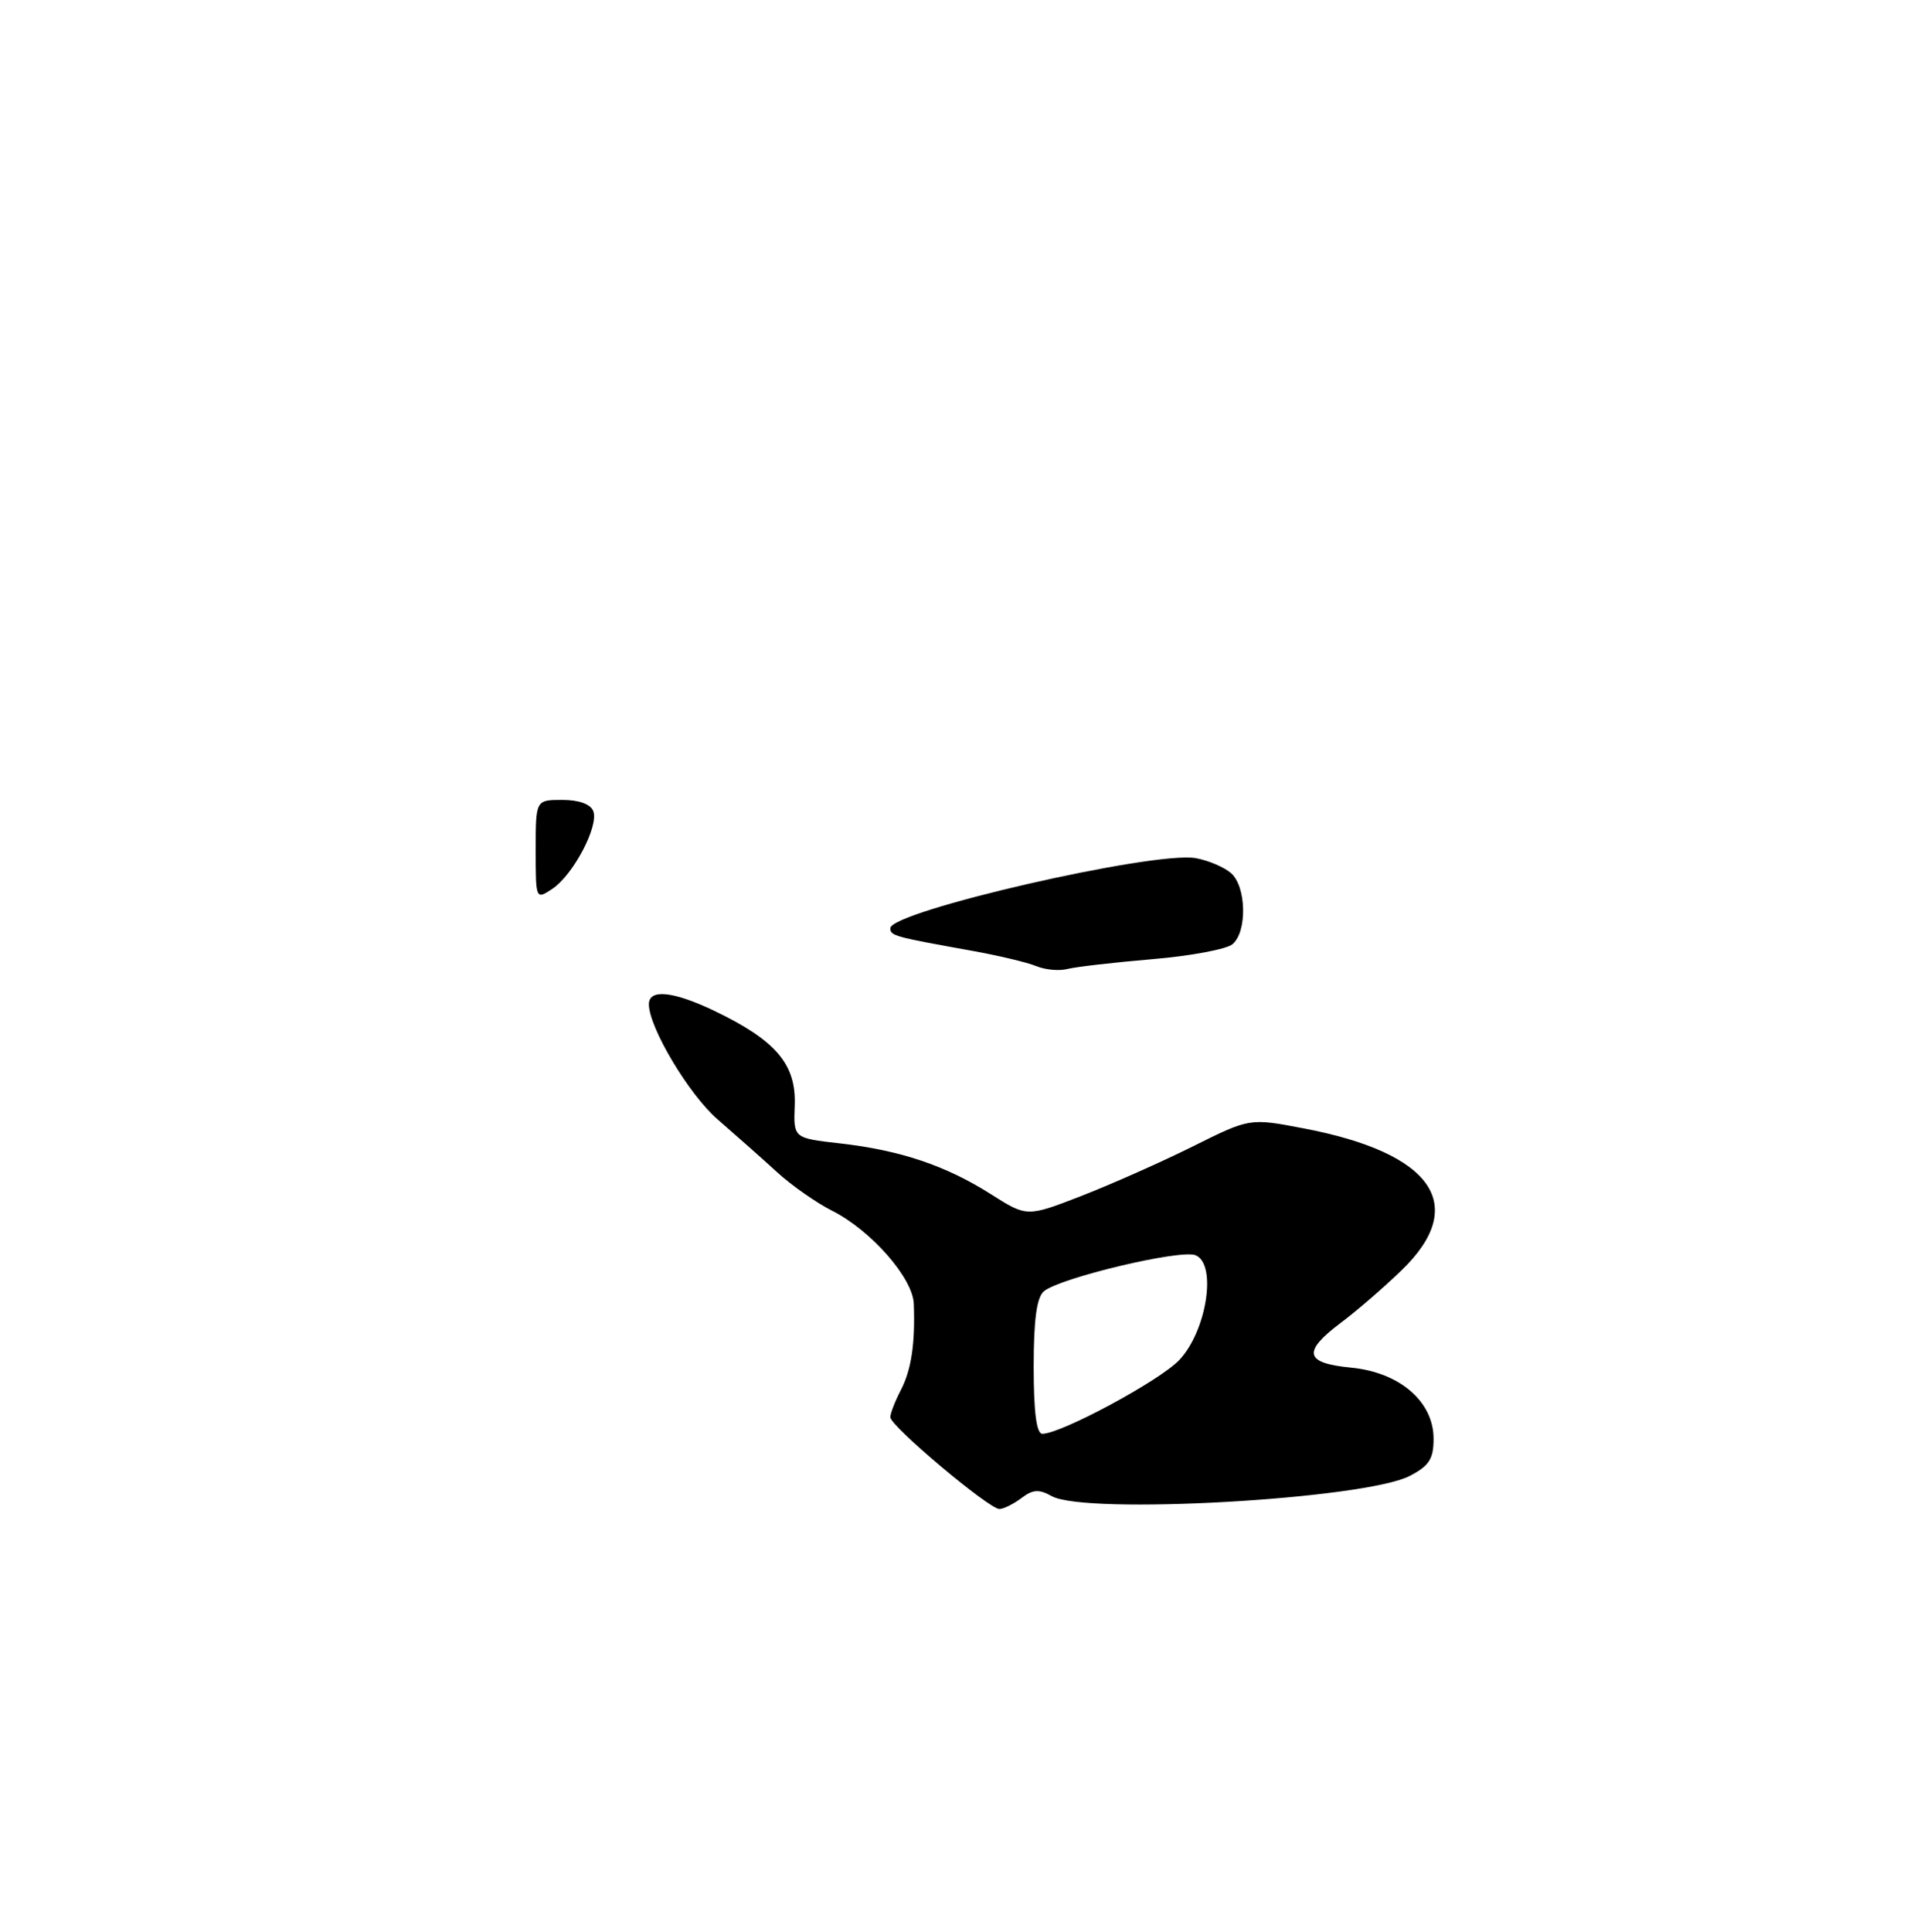 <?xml version="1.0" encoding="UTF-8" standalone="no"?>
<!DOCTYPE svg PUBLIC "-//W3C//DTD SVG 1.1//EN" "http://www.w3.org/Graphics/SVG/1.1/DTD/svg11.dtd" >
<svg xmlns="http://www.w3.org/2000/svg" xmlns:xlink="http://www.w3.org/1999/xlink" version="1.1" viewBox="0 0 255 256">
 <g >
 <path fill="currentColor"
d=" M 135.39 198.51 C 136.89 197.37 137.71 197.32 139.39 198.26 C 143.87 200.77 180.86 198.68 186.85 195.58 C 189.41 194.25 190.00 193.34 190.00 190.66 C 190.00 185.73 185.50 181.85 179.05 181.23 C 172.91 180.64 172.58 179.15 177.71 175.29 C 179.76 173.76 183.36 170.65 185.71 168.38 C 194.72 159.73 189.95 152.79 172.74 149.52 C 165.63 148.16 165.63 148.16 158.07 151.93 C 153.90 154.00 147.26 156.95 143.30 158.49 C 136.10 161.28 136.10 161.28 131.30 158.23 C 125.34 154.45 119.32 152.43 111.33 151.52 C 105.16 150.82 105.16 150.82 105.33 146.49 C 105.54 141.03 102.84 137.86 94.65 133.94 C 89.20 131.34 86.00 131.02 86.00 133.08 C 86.00 136.15 91.30 145.03 95.09 148.32 C 97.52 150.43 101.08 153.58 103.00 155.34 C 104.92 157.10 108.21 159.40 110.30 160.45 C 115.45 163.05 120.97 169.34 121.11 172.75 C 121.31 178.02 120.79 181.51 119.40 184.20 C 118.63 185.68 118.00 187.31 118.00 187.80 C 118.00 188.98 131.12 200.01 132.47 199.97 C 133.04 199.95 134.35 199.29 135.39 198.51 Z  M 152.69 127.11 C 157.75 126.69 162.54 125.79 163.34 125.13 C 165.32 123.49 165.20 117.47 163.15 115.70 C 162.24 114.91 160.15 114.02 158.50 113.72 C 153.03 112.72 118.00 120.76 118.00 123.01 C 118.00 124.01 118.54 124.15 128.85 126.00 C 132.35 126.63 136.17 127.54 137.35 128.03 C 138.53 128.52 140.40 128.69 141.50 128.40 C 142.60 128.12 147.64 127.54 152.69 127.11 Z  M 71.00 112.62 C 71.00 106.00 71.00 106.00 74.53 106.00 C 76.74 106.00 78.28 106.56 78.63 107.49 C 79.39 109.46 75.97 115.95 73.20 117.79 C 71.01 119.24 71.00 119.22 71.00 112.62 Z  M 137.00 181.12 C 137.00 174.85 137.40 171.91 138.36 171.11 C 140.51 169.33 156.38 165.55 158.43 166.33 C 161.33 167.45 159.94 176.40 156.28 180.24 C 153.66 182.99 140.63 190.00 138.15 190.00 C 137.37 190.00 137.00 187.12 137.00 181.12 Z "/>
</g>
</svg>